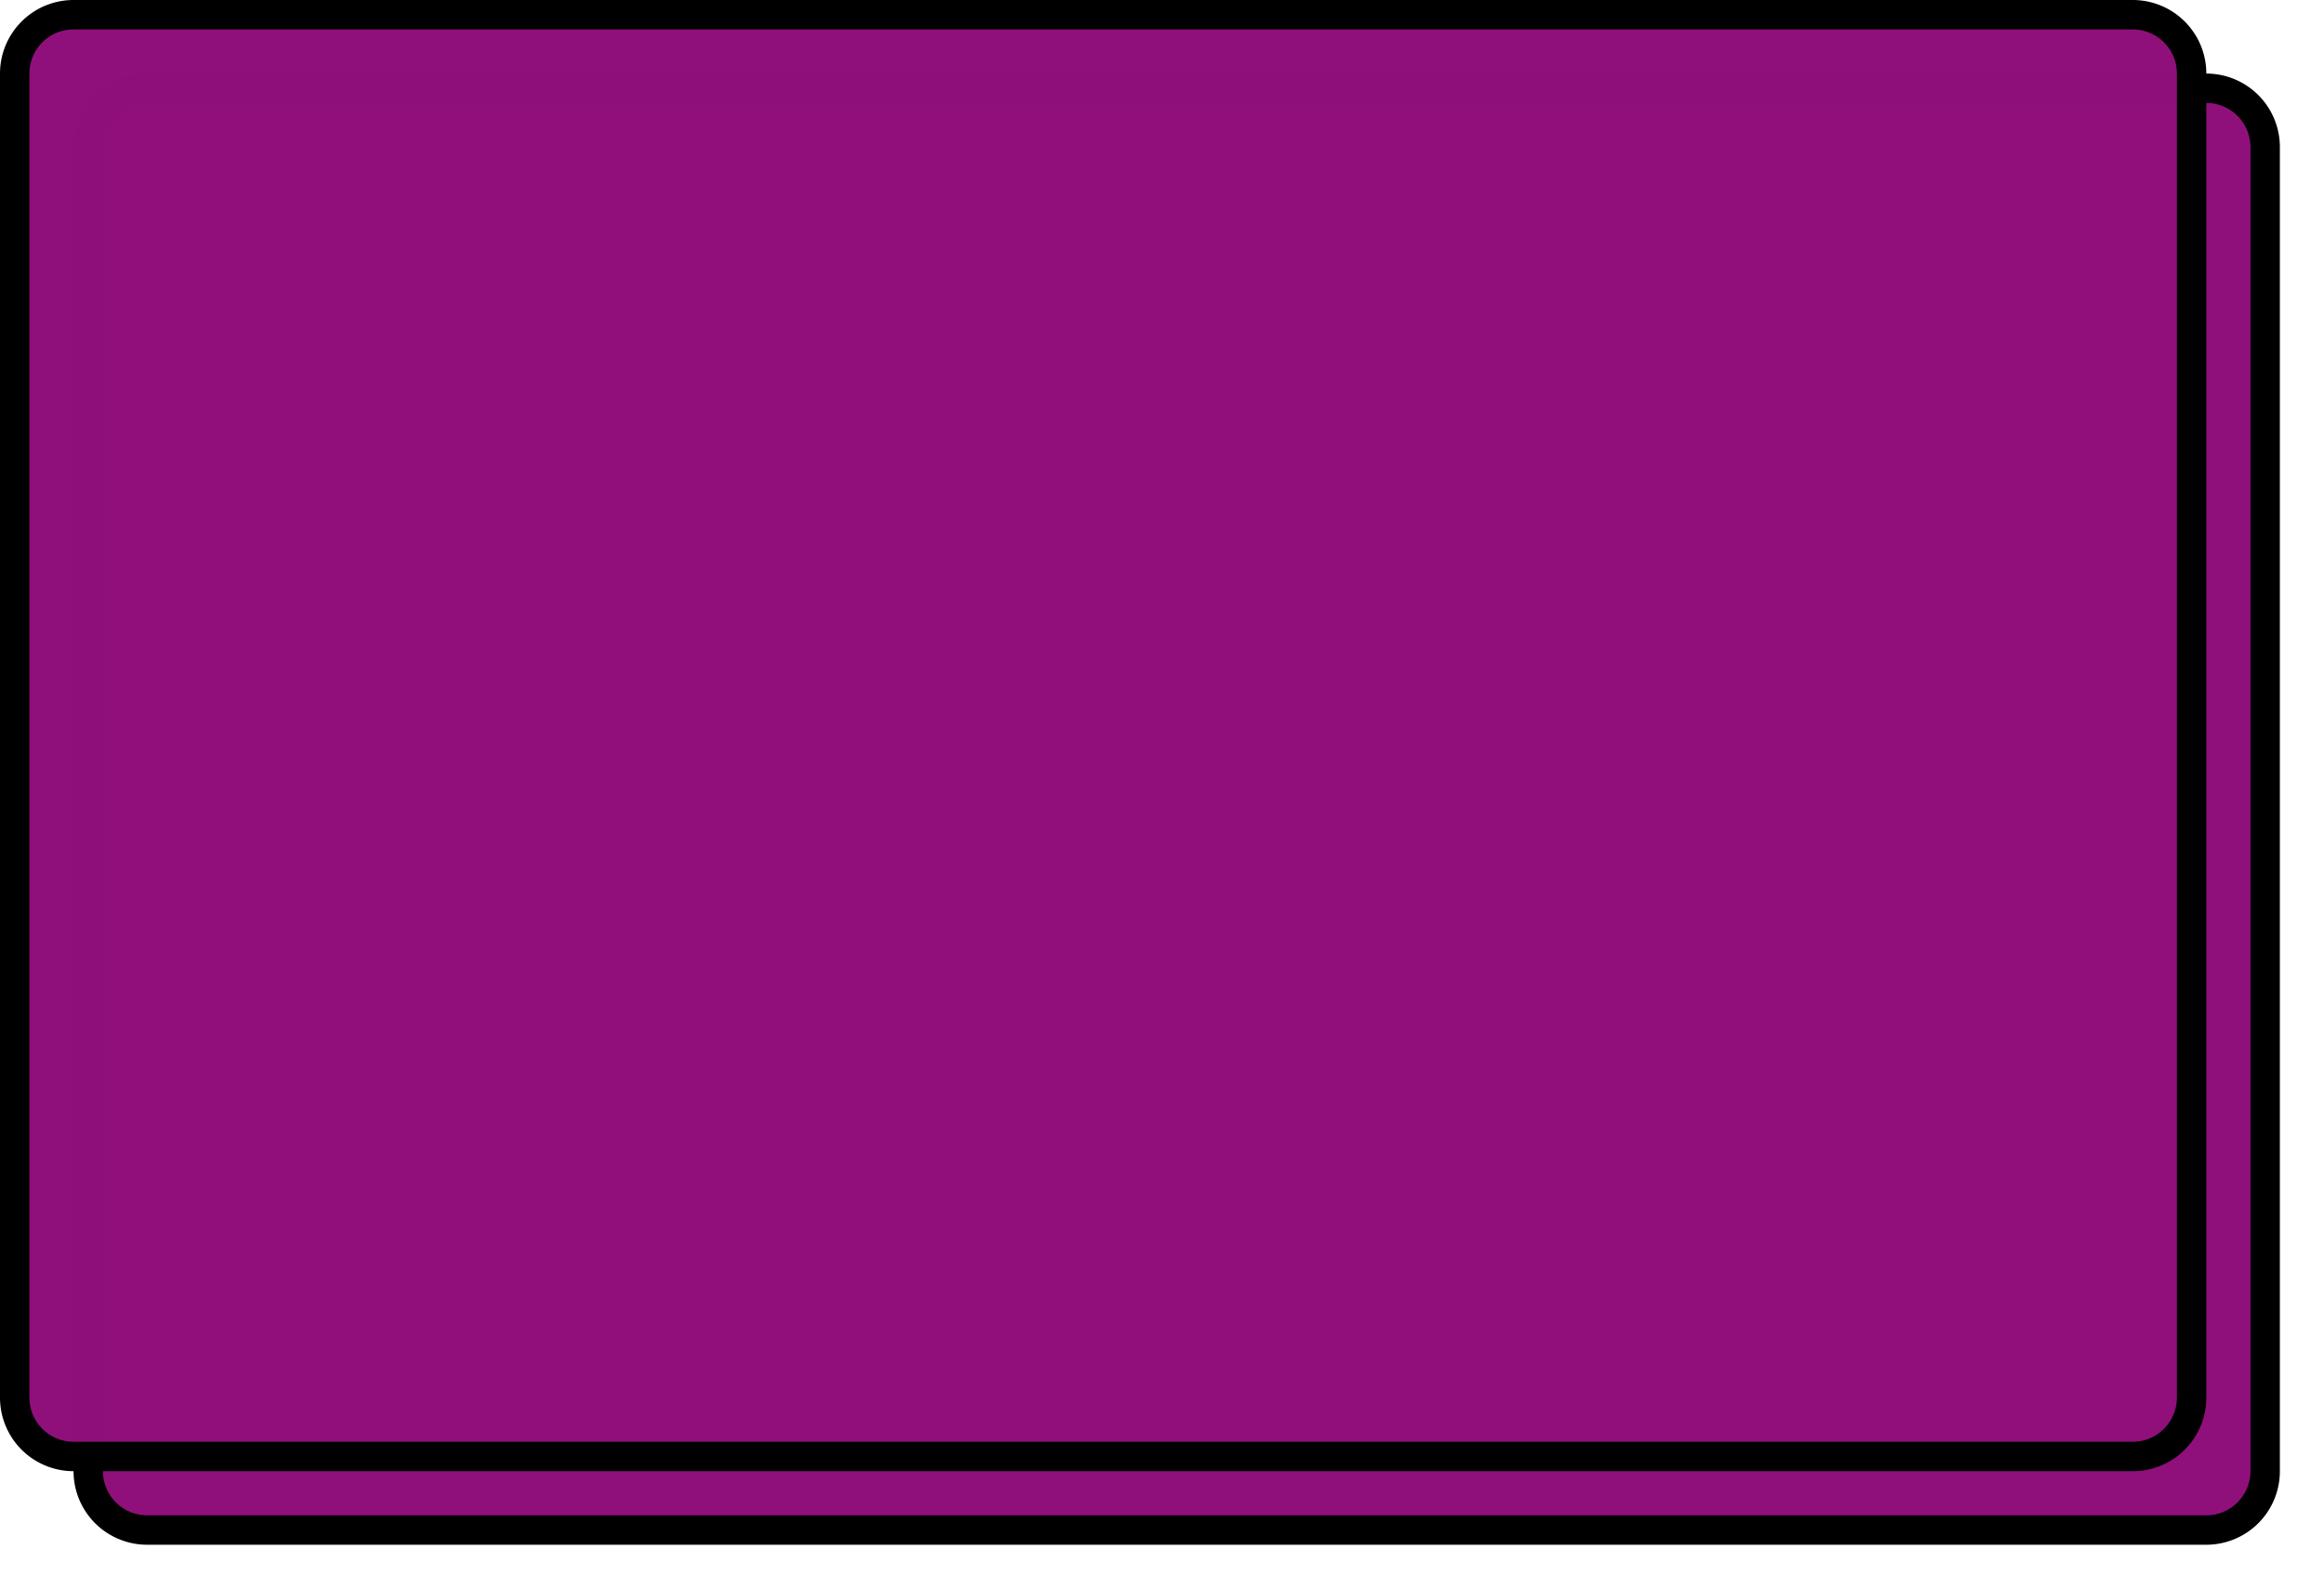 ﻿<?xml version="1.0" encoding="utf-8"?>
<svg version="1.1" xmlns:xlink="http://www.w3.org/1999/xlink" width="158px" height="108px" xmlns="http://www.w3.org/2000/svg">
  <defs>
    <filter x="27px" y="534px" width="158px" height="108px" filterUnits="userSpaceOnUse" id="filter18">
      <feOffset dx="5" dy="5" in="SourceAlpha" result="shadowOffsetInner" />
      <feGaussianBlur stdDeviation="1.5" in="shadowOffsetInner" result="shadowGaussian" />
      <feComposite in2="shadowGaussian" operator="atop" in="SourceAlpha" result="shadowComposite" />
      <feColorMatrix type="matrix" values="0 0 0 0 0  0 0 0 0 0  0 0 0 0 0  0 0 0 0.996 0  " in="shadowComposite" />
    </filter>
    <g id="widget19">
      <path d="M 28.5 539  A 3.5 3.5 0 0 1 32 535.5 L 172 535.5  A 3.5 3.5 0 0 1 175.5 539 L 175.5 629  A 3.5 3.5 0 0 1 172 632.5 L 32 632.5  A 3.5 3.5 0 0 1 28.5 629 L 28.5 539  Z " fill-rule="nonzero" fill="#900f7b" stroke="none" fill-opacity="0.996" />
      <path d="M 28 539  A 4 4 0 0 1 32 535 L 172 535  A 4 4 0 0 1 176 539 L 176 629  A 4 4 0 0 1 172 633 L 32 633  A 4 4 0 0 1 28 629 L 28 539  Z " stroke-width="2" stroke="#000000" fill="none" />
    </g>
  </defs>
  <g transform="matrix(1 0 0 1 -27 -534 )">
    <use xlink:href="#widget19" filter="url(#filter18)" />
    <use xlink:href="#widget19" />
  </g>
</svg>